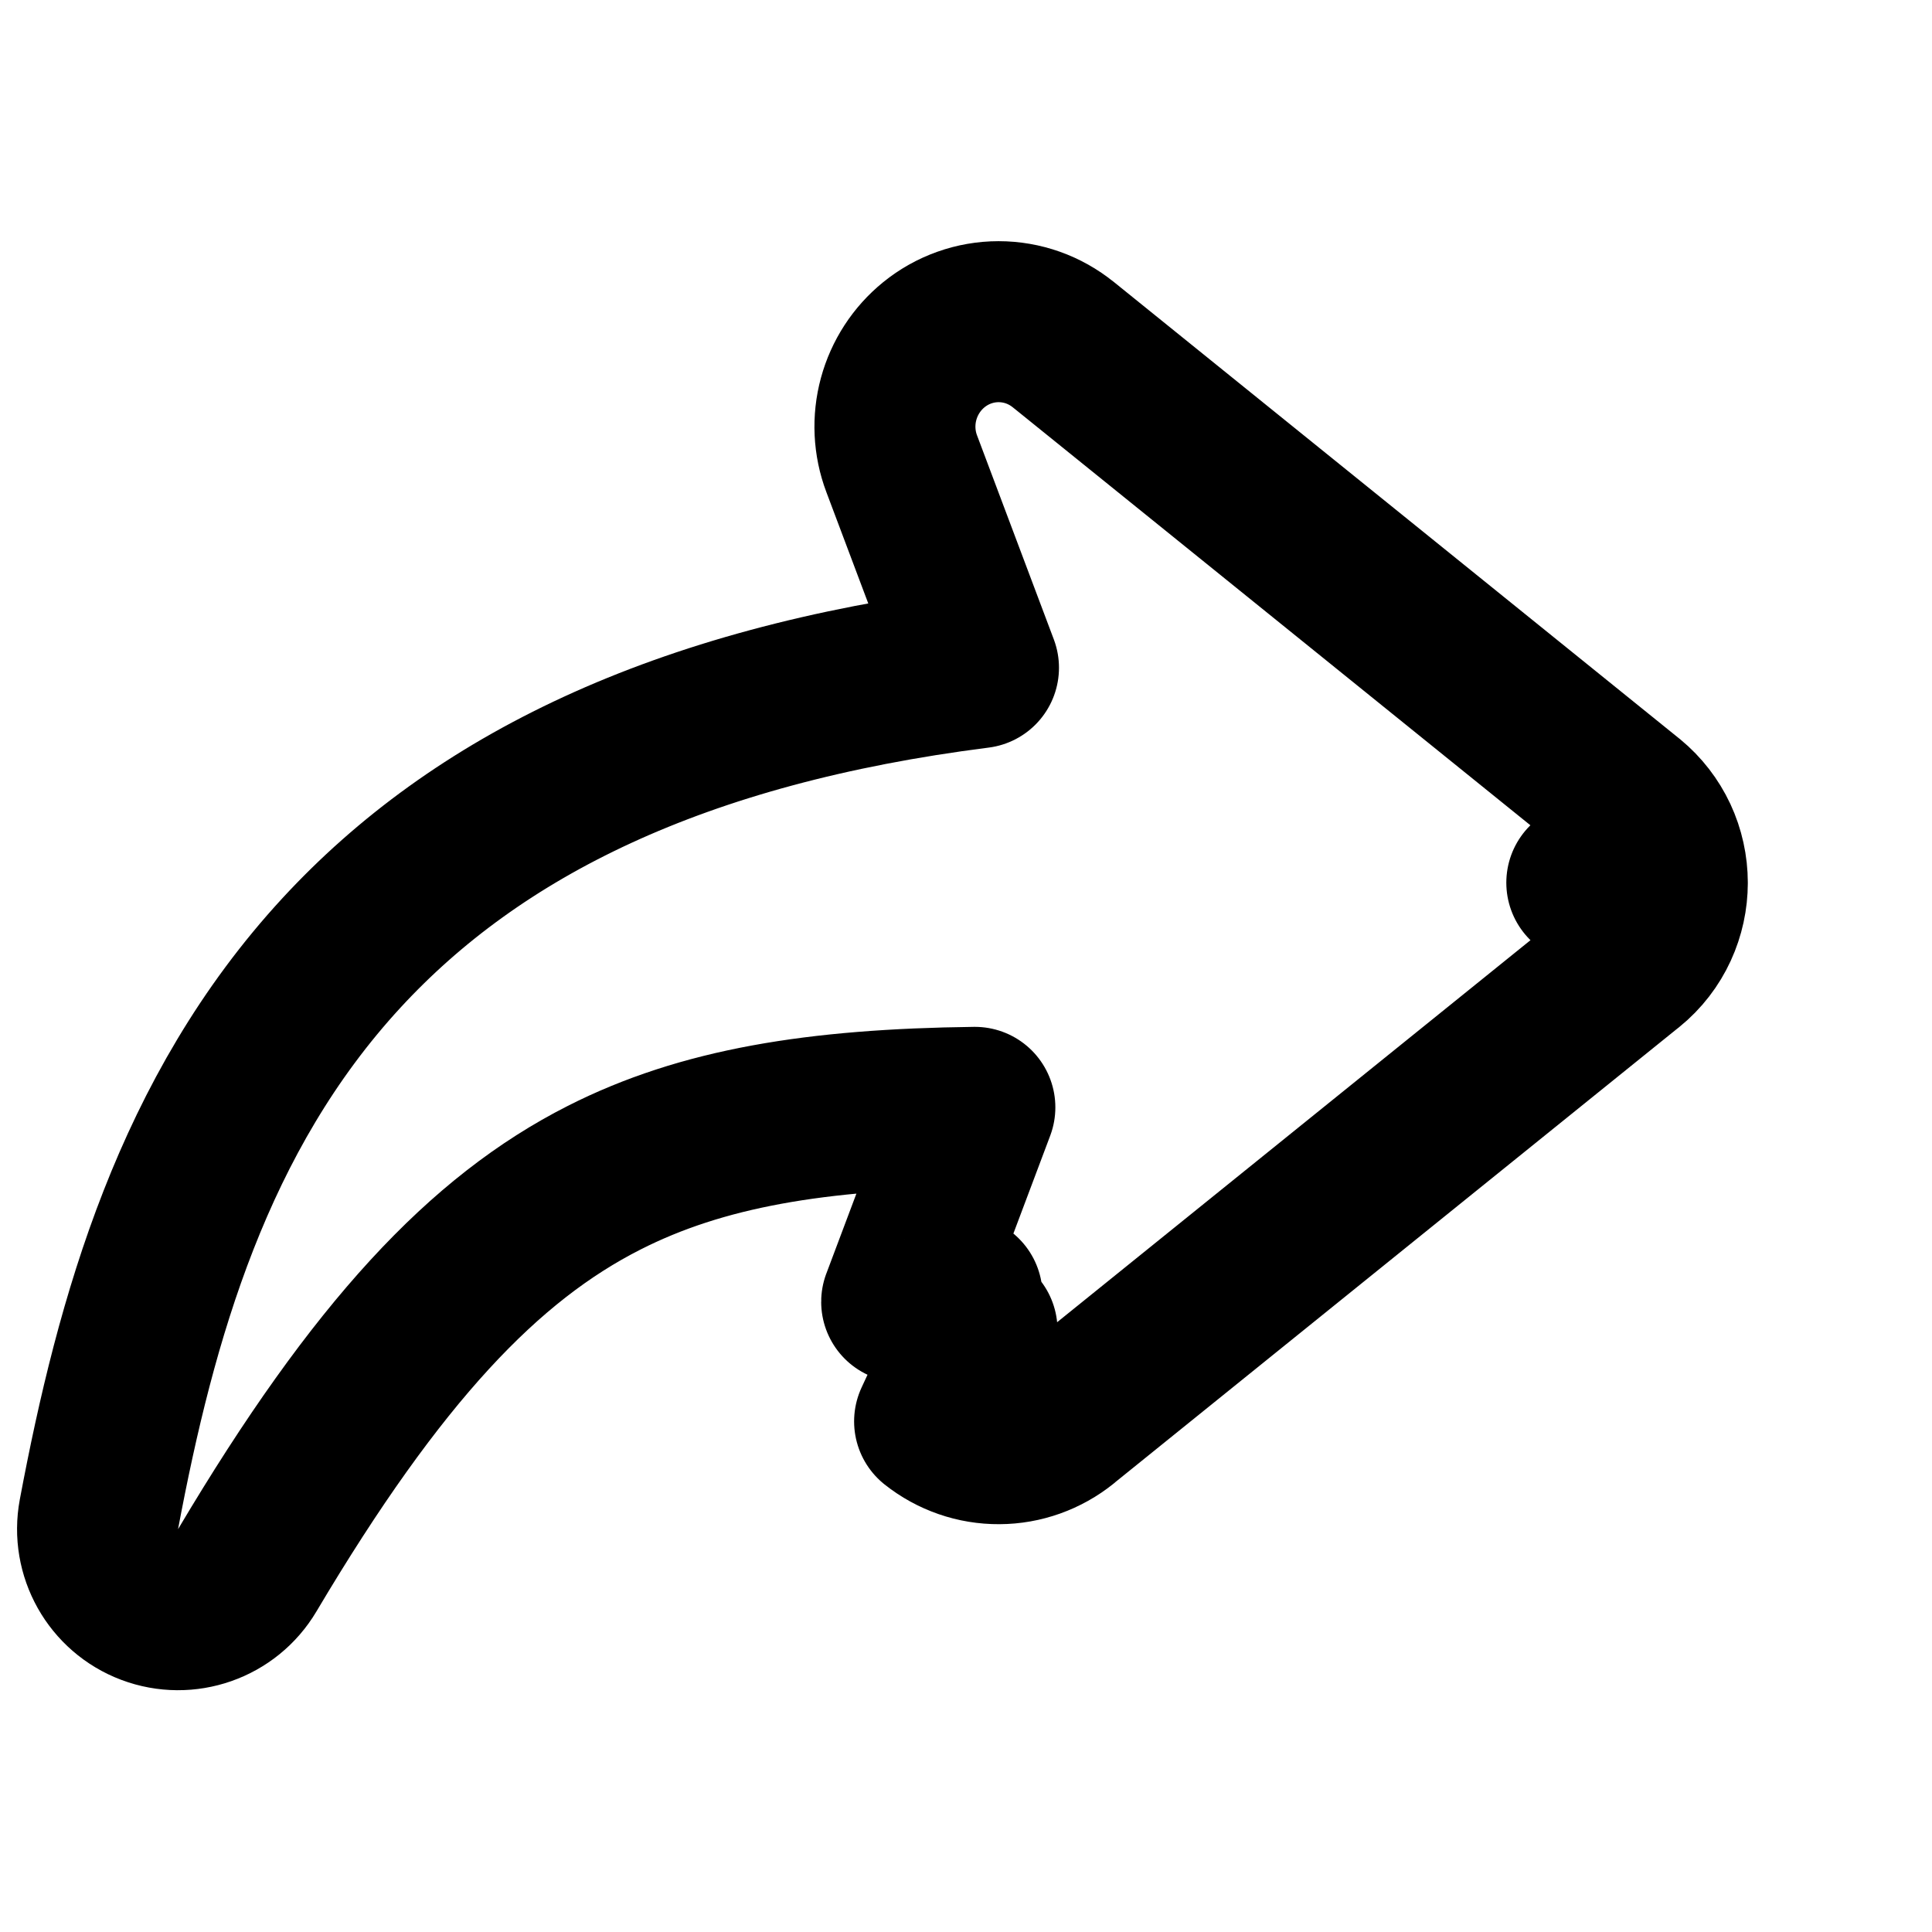 <svg xmlns="http://www.w3.org/2000/svg" id="tuiIconRedo" viewBox="0 0 24 24" fill="none">
<path d="M20.712 10.967C20.712 11.341 20.551 11.723 20.229 11.983C20.228 11.983 20.228 11.983 20.227 11.984L13.209 17.648C13.209 17.649 13.208 17.649 13.208 17.65C12.982 17.832 12.701 17.933 12.411 17.934C12.12 17.936 11.838 17.838 11.61 17.657L11.61 17.657L12.137 16.524L11.201 16.172L11.201 16.172C11.201 16.171 11.202 16.17 11.202 16.17L12.11 13.756C10.14 13.78 8.722 14.012 7.503 14.631C6.021 15.383 4.687 16.785 3.072 19.506C2.825 19.924 2.313 20.103 1.859 19.932C1.405 19.761 1.14 19.288 1.229 18.811C1.688 16.369 2.402 13.832 4.243 11.836C5.919 10.02 8.415 8.77 12.155 8.295L11.201 5.76L11.201 5.76C11.104 5.503 11.091 5.221 11.163 4.956C11.235 4.691 11.388 4.455 11.601 4.282C11.829 4.097 12.113 3.996 12.405 3.996C12.698 3.996 12.981 4.097 13.208 4.281C13.209 4.281 13.209 4.282 13.21 4.282L20.229 9.95L20.229 9.95L20.238 9.957C20.387 10.08 20.507 10.235 20.589 10.41C20.67 10.584 20.712 10.774 20.712 10.967ZM20.712 10.967C20.712 10.966 20.712 10.966 20.712 10.965H19.712L20.712 10.969C20.712 10.968 20.712 10.967 20.712 10.967ZM11.949 16.096L11.951 16.094C11.95 16.095 11.949 16.095 11.949 16.096Z" stroke="currentColor" stroke-width="2" stroke-linecap="round" stroke-linejoin="round"/>
</svg>
